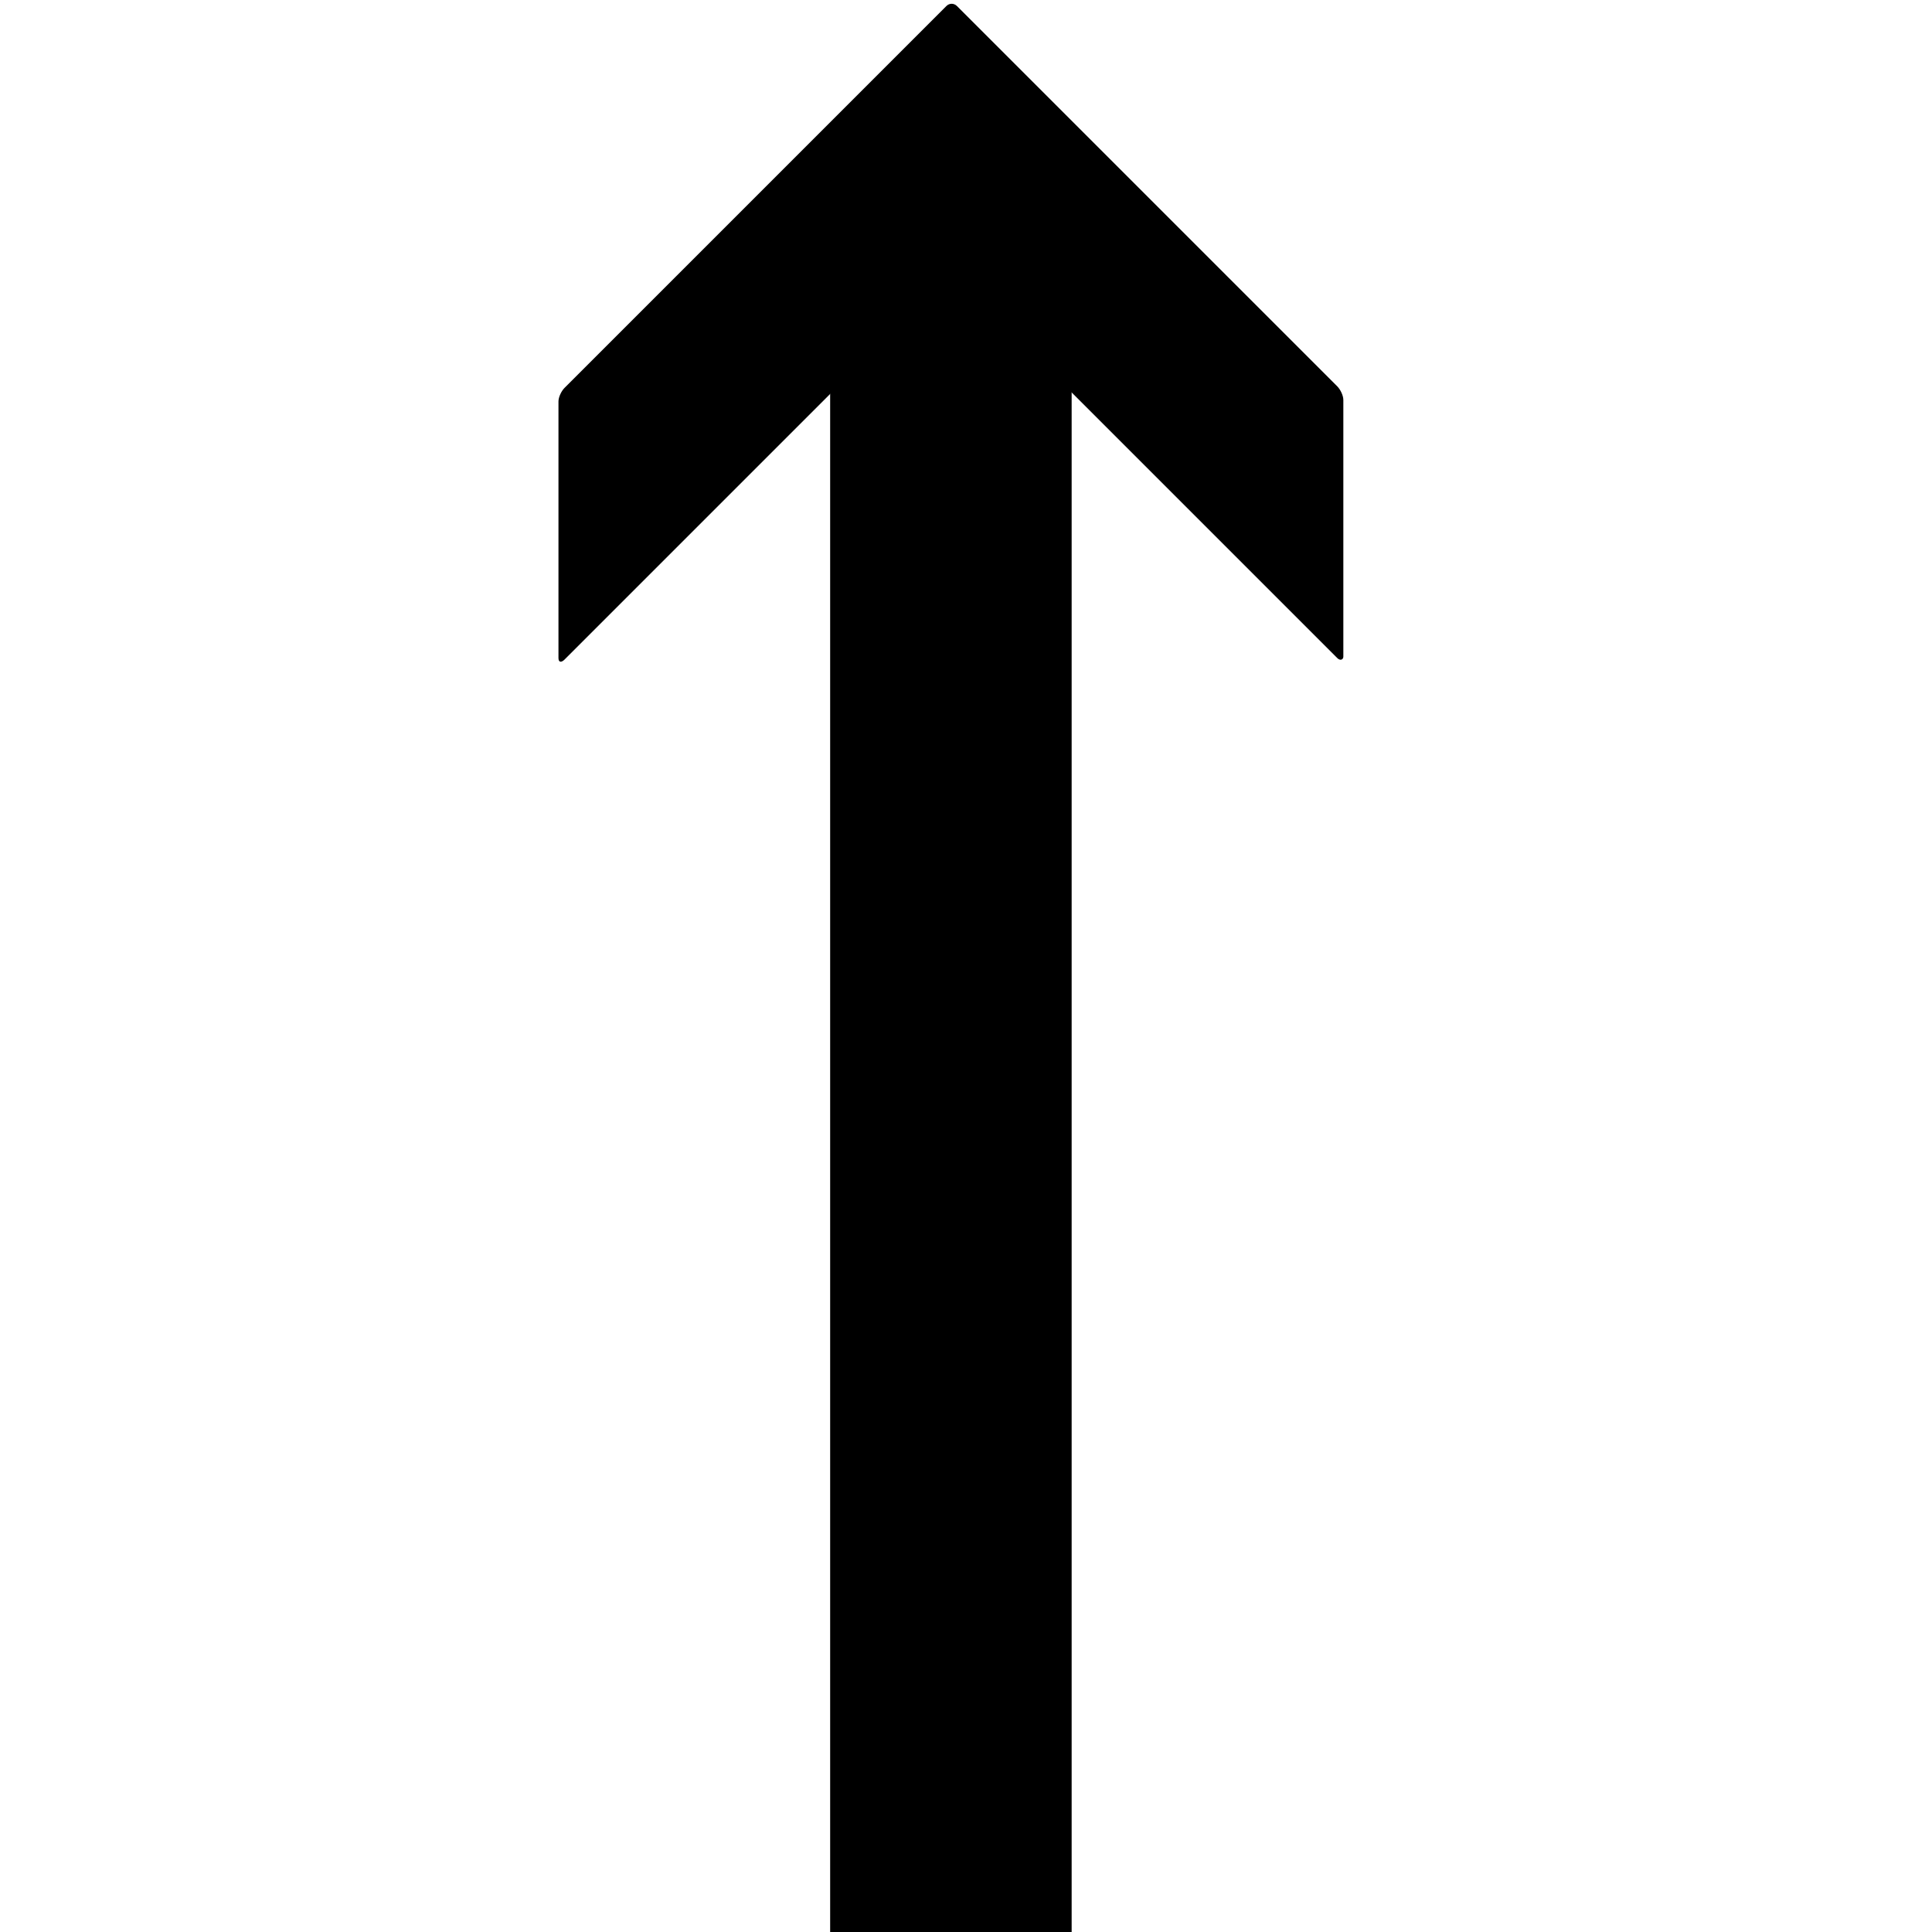 <svg version="1.1" xmlns="http://www.w3.org/2000/svg" data-icon="arrow-thick-top-line" width="128" height="128" class="iconic iconic-arrow-thick iconic-size-lg iconic-arrow-thick-top-line" viewBox="0 0 128 128">
  <g>
    <title>Arrow Thick Top Line</title>
  </g>
  <g data-width="53" data-height="128" data-default-max-height="76" class="iconic-container" transform=" translate(37 0)">
    <path stroke="#000" stroke-width="16" stroke-miterlimit="10" class="iconic-arrow-thick-stem iconic-property-stroke" d="M0 38h110" fill="none" transform=" rotate(270 64 64 ) translate(0 -12)"></path>
    <path d="M127.6 38.4c.2-.2.2-.5 0-.7l-25.3-25.3c-.2-.2-.6-.4-.9-.4h-17c-.3 0-.3.2-.1.4l25.3 25.3c.2.2.2.5 0 .7l-25.2 25.2c-.2.2-.1.4.1.4h17c.3 0 .7-.2.9-.4l25.2-25.2z" class="iconic-arrow-thick-head iconic-arrow-thick-head-line iconic-property-fill" display="inline"
    transform=" rotate(270 64 64 ) translate(0 -12)"></path>
  </g>
</svg>